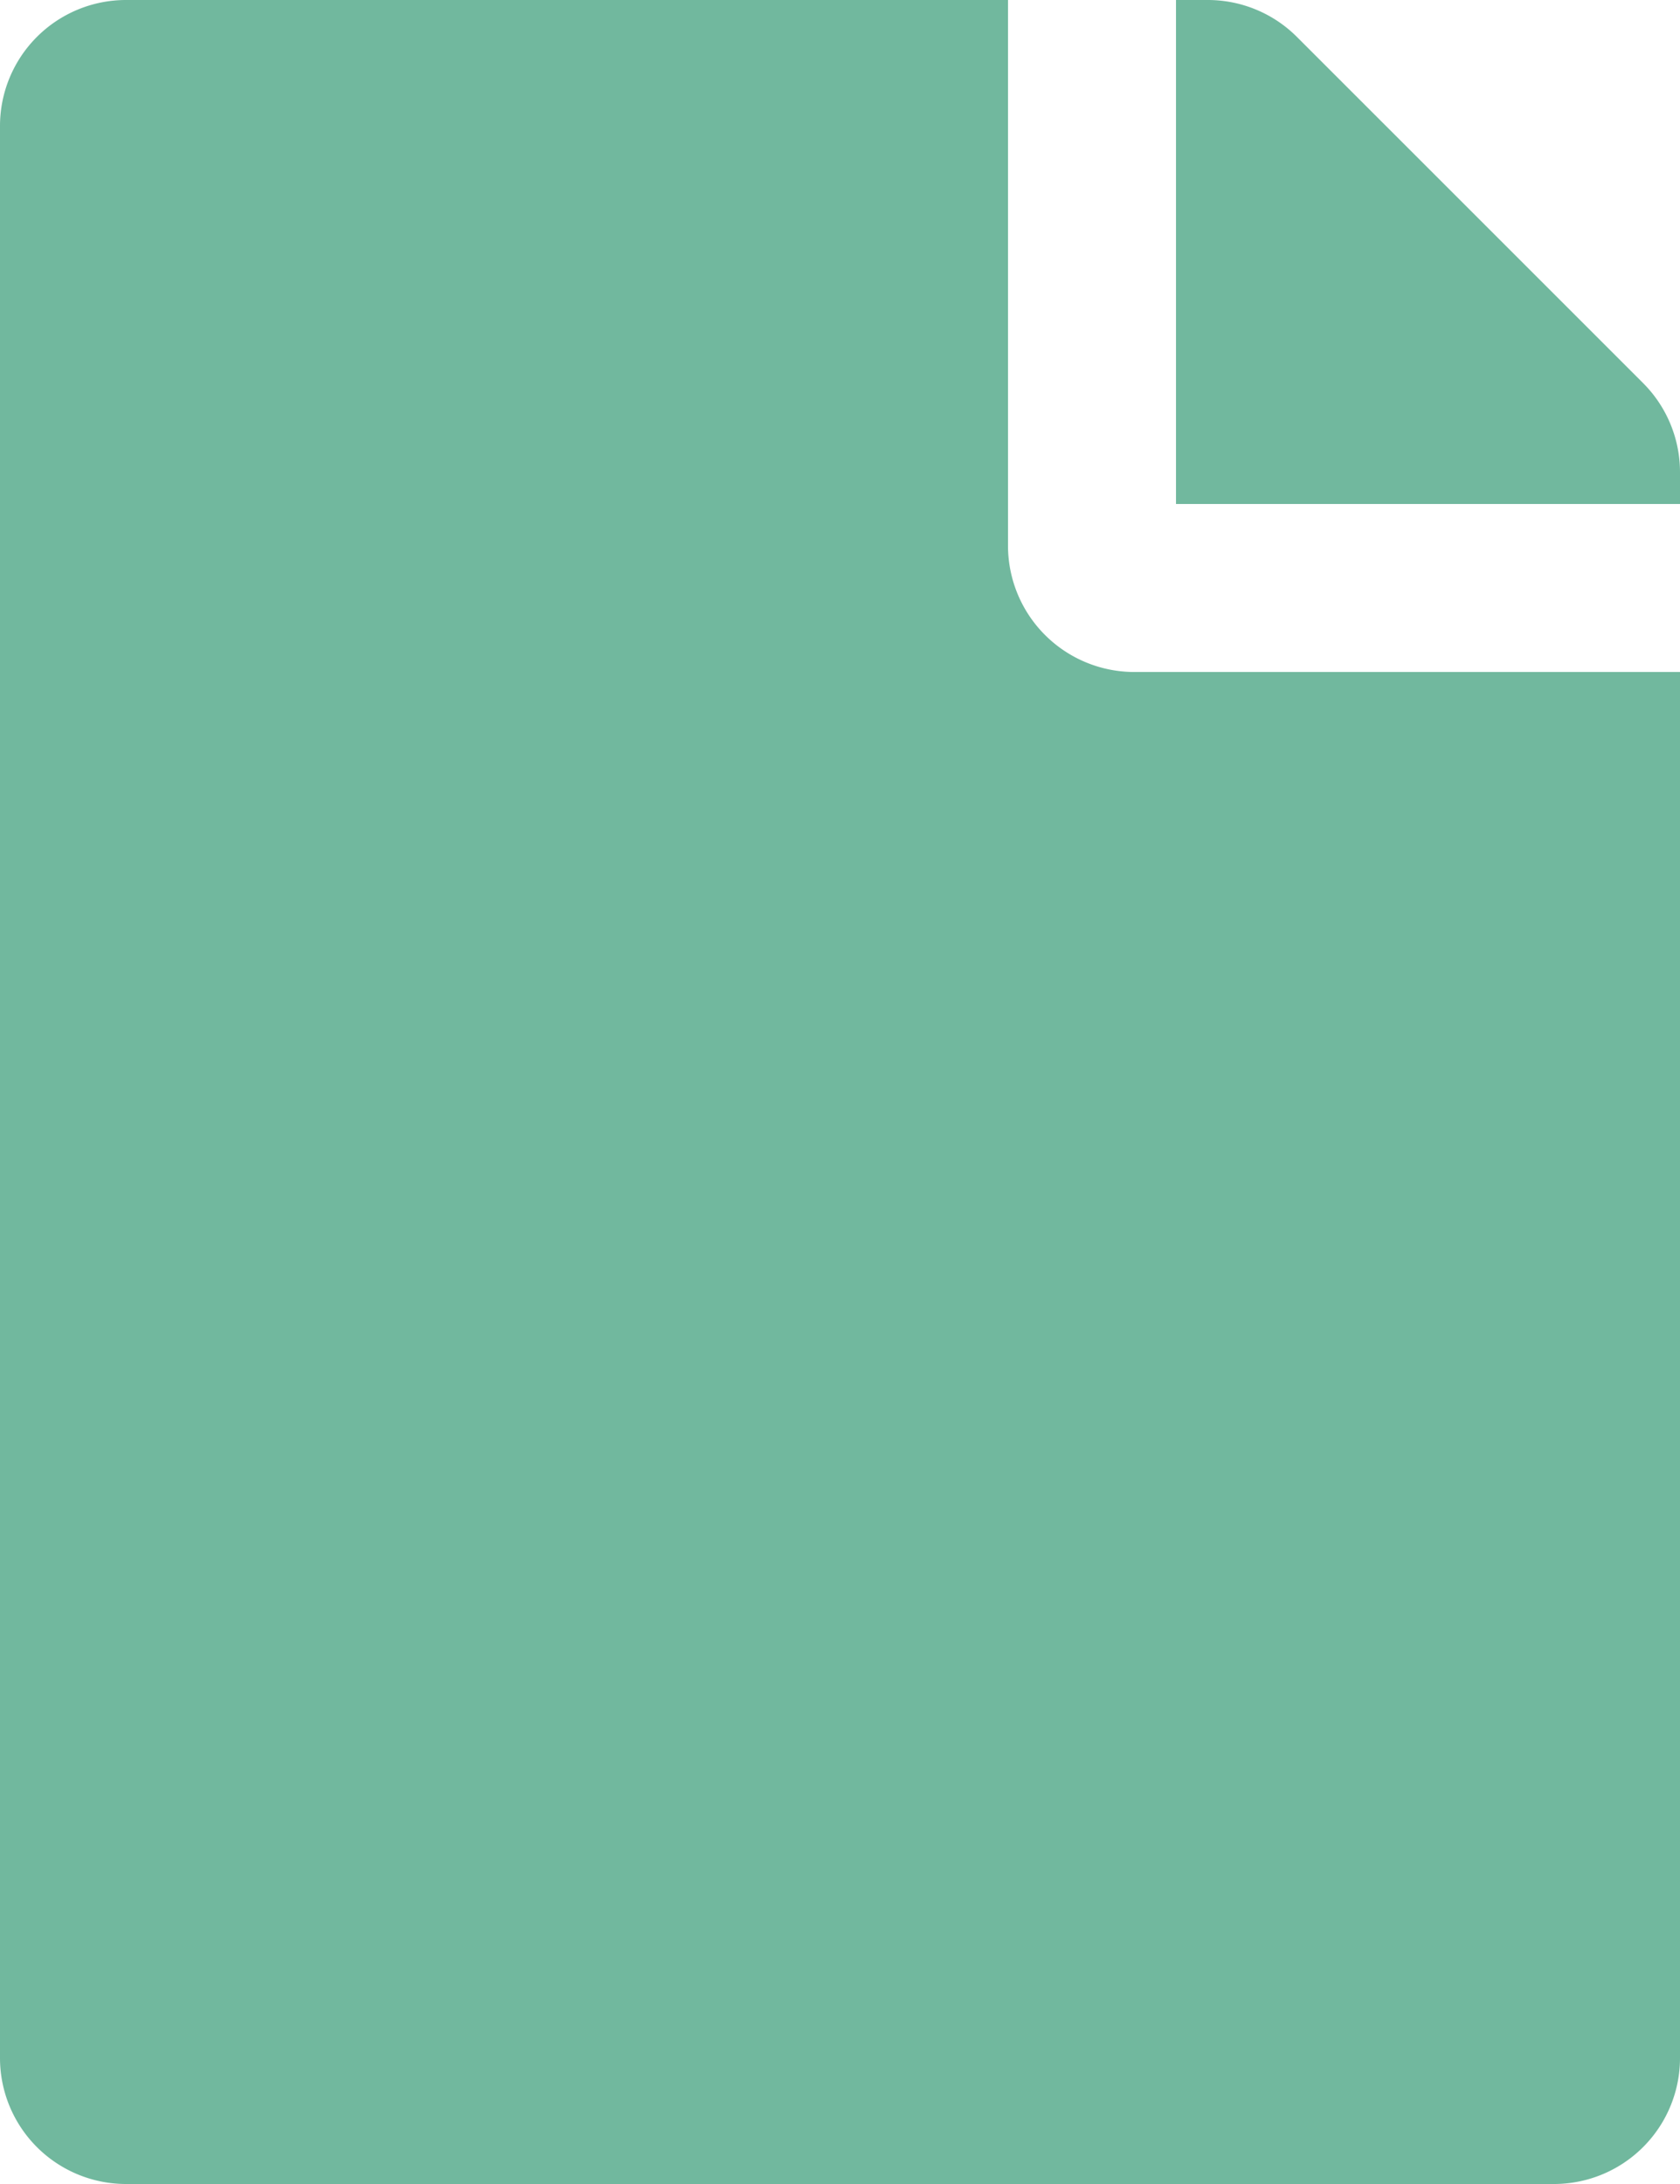 <svg xmlns="http://www.w3.org/2000/svg" width="27" height="35.1" viewBox="0 0 27 35.1">
  <path id="Icon_awesome-copy" data-name="Icon awesome-copy" d="M41.2,8.775V0H27.025A2.025,2.025,0,0,0,25,2.025v31.05A2.025,2.025,0,0,0,27.025,35.1h22.95A2.025,2.025,0,0,0,52,33.075V10.8H43.225A2.031,2.031,0,0,1,41.2,8.775ZM51.407,6.157,45.843.593A2.025,2.025,0,0,0,44.411,0H43.9V8.1H52V7.589a2.025,2.025,0,0,0-.593-1.432Z" transform="translate(-25)" fill="#71b89e"/>
</svg>
